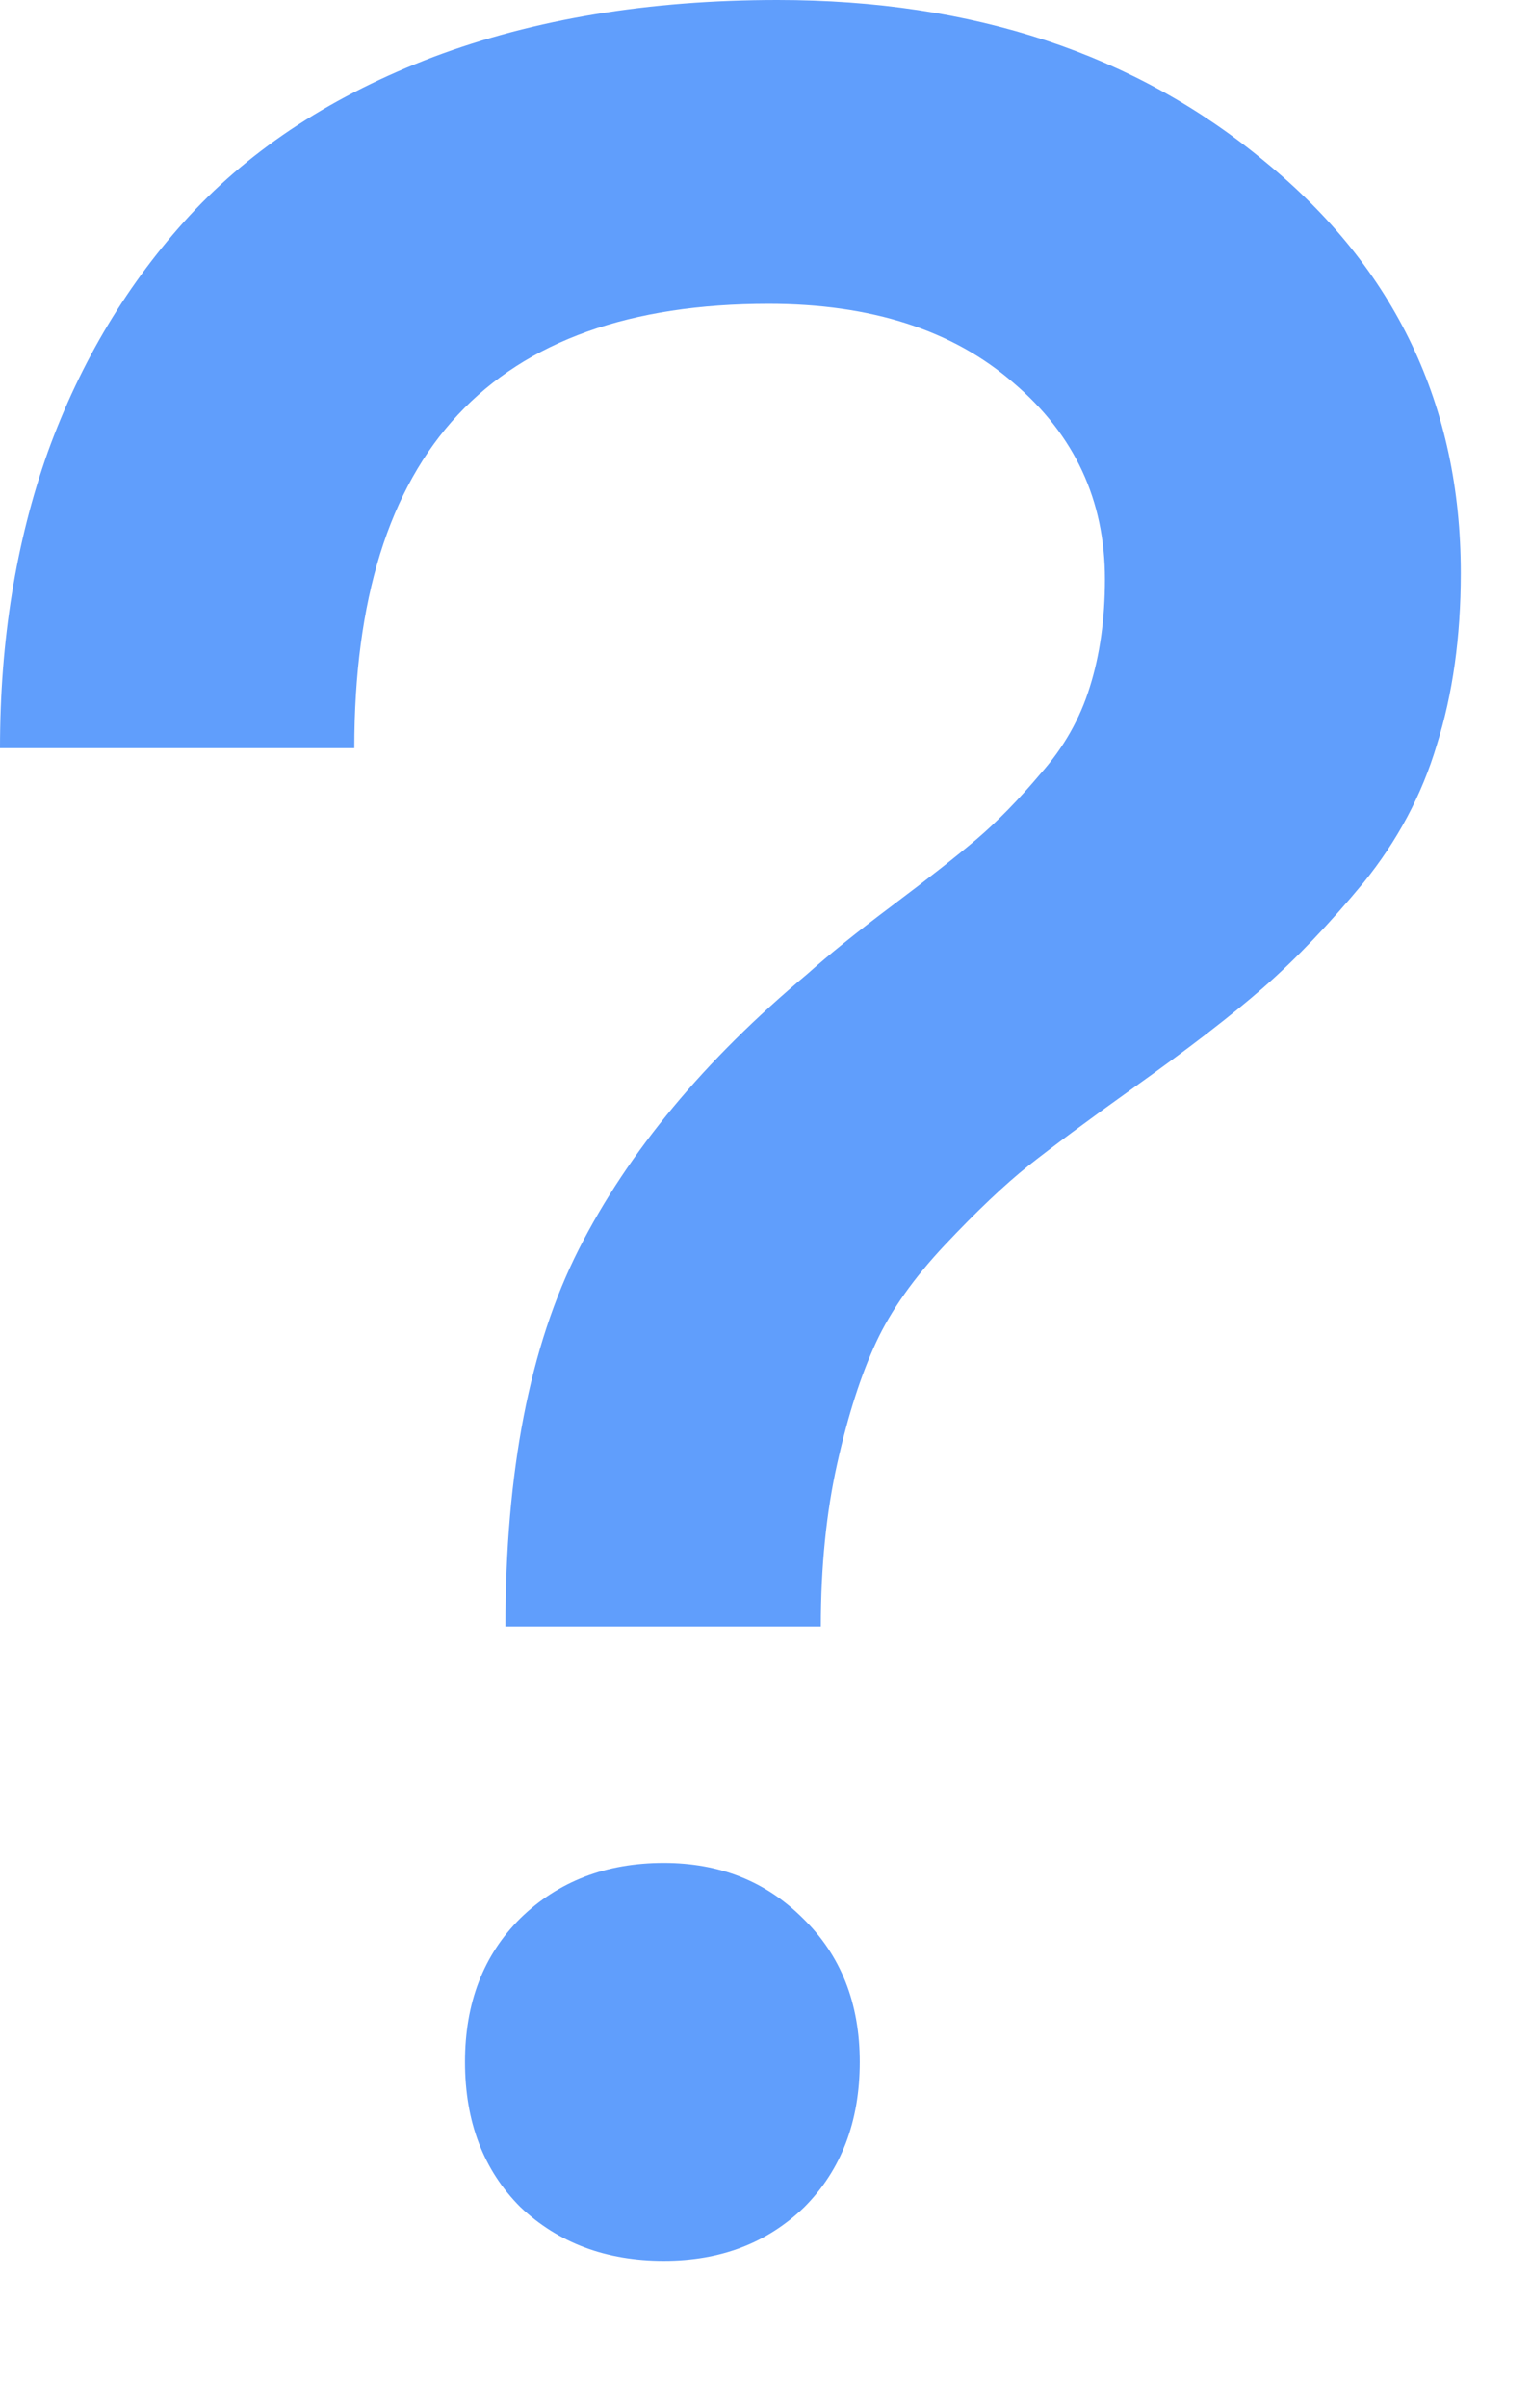 <svg xmlns="http://www.w3.org/2000/svg" width="7" height="11" viewBox="0 0 7 11" fill="none">
<path d="M1.62 3.418H0C0 2.926 0.073 2.475 0.219 2.064C0.369 1.65 0.586 1.29 0.868 0.984C1.155 0.674 1.527 0.433 1.982 0.26C2.443 0.087 2.967 0 3.555 0C4.448 0 5.191 0.246 5.783 0.738C6.38 1.226 6.679 1.853 6.679 2.618C6.679 2.91 6.642 3.172 6.569 3.404C6.501 3.632 6.389 3.842 6.234 4.033C6.079 4.22 5.927 4.38 5.776 4.512C5.631 4.639 5.432 4.792 5.182 4.97C4.972 5.12 4.812 5.239 4.703 5.325C4.594 5.412 4.466 5.533 4.32 5.688C4.179 5.838 4.074 5.986 4.006 6.132C3.938 6.278 3.878 6.462 3.828 6.686C3.778 6.909 3.753 7.157 3.753 7.431H2.311C2.311 6.724 2.422 6.15 2.646 5.708C2.873 5.261 3.222 4.842 3.691 4.45C3.787 4.364 3.917 4.259 4.081 4.136C4.245 4.013 4.373 3.912 4.464 3.835C4.56 3.753 4.658 3.653 4.758 3.534C4.863 3.416 4.938 3.284 4.983 3.138C5.029 2.992 5.052 2.828 5.052 2.646C5.052 2.285 4.913 1.987 4.635 1.75C4.357 1.508 3.983 1.388 3.514 1.388C2.251 1.388 1.62 2.064 1.62 3.418ZM3.035 10.329C2.771 10.329 2.552 10.247 2.379 10.083C2.21 9.914 2.126 9.693 2.126 9.42C2.126 9.151 2.21 8.932 2.379 8.764C2.552 8.595 2.771 8.511 3.035 8.511C3.29 8.511 3.502 8.595 3.671 8.764C3.844 8.932 3.931 9.151 3.931 9.42C3.931 9.693 3.846 9.914 3.678 10.083C3.509 10.247 3.295 10.329 3.035 10.329Z" fill="#609EFC"/>
</svg>